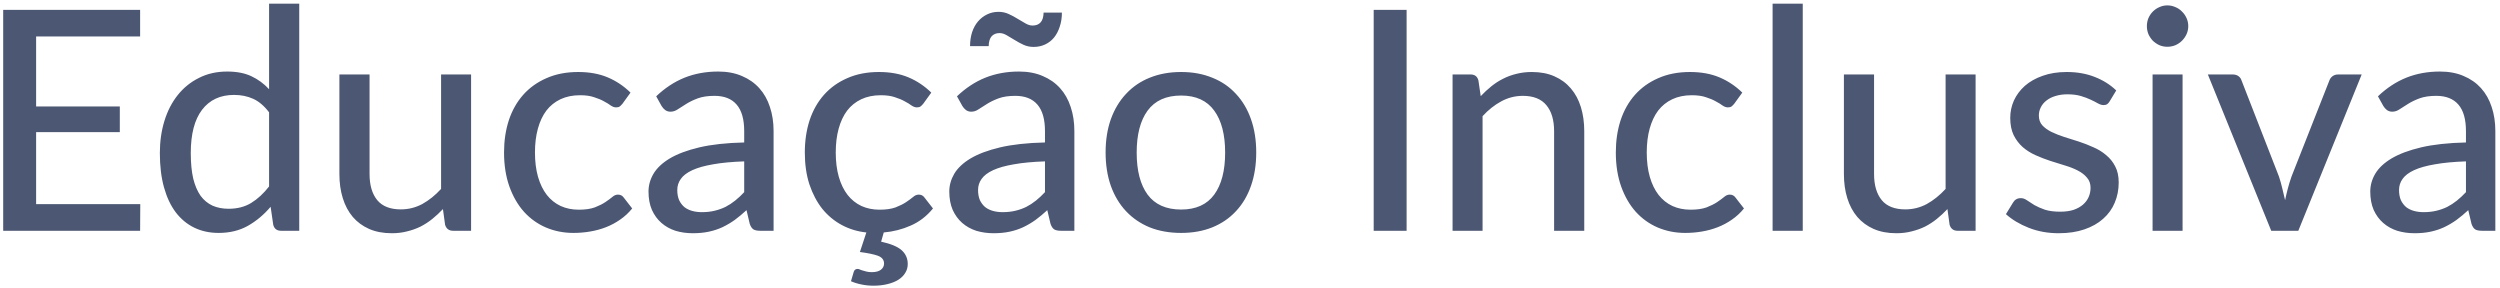 <svg width="520" height="60" viewBox="0 0 520 60" fill="none" xmlns="http://www.w3.org/2000/svg">
<path d="M29.176 42.464L29.144 48H0.664V2.048H29.144V7.584H7.512V22.144H24.92V27.488H7.512V42.464H29.176ZM55.969 23.36C54.945 22.016 53.836 21.077 52.641 20.544C51.468 20.011 50.145 19.744 48.673 19.744C45.814 19.744 43.596 20.779 42.017 22.848C40.46 24.896 39.681 27.893 39.681 31.84C39.681 33.909 39.852 35.68 40.193 37.152C40.556 38.603 41.068 39.797 41.729 40.736C42.412 41.653 43.244 42.336 44.225 42.784C45.206 43.211 46.316 43.424 47.553 43.424C49.366 43.424 50.934 43.019 52.257 42.208C53.58 41.397 54.817 40.256 55.969 38.784V23.36ZM62.241 0.768V48H58.465C57.59 48 57.046 47.584 56.833 46.752L56.289 43.008C54.902 44.651 53.324 45.973 51.553 46.976C49.804 47.957 47.777 48.448 45.473 48.448C43.617 48.448 41.932 48.085 40.417 47.36C38.924 46.635 37.644 45.579 36.577 44.192C35.51 42.784 34.689 41.045 34.113 38.976C33.537 36.907 33.249 34.528 33.249 31.84C33.249 29.429 33.569 27.189 34.209 25.12C34.849 23.051 35.777 21.259 36.993 19.744C38.209 18.229 39.681 17.045 41.409 16.192C43.137 15.317 45.089 14.88 47.265 14.88C49.228 14.88 50.892 15.2 52.257 15.84C53.644 16.48 54.881 17.387 55.969 18.56V0.768H62.241ZM97.987 15.488V48H94.243C93.389 48 92.835 47.584 92.579 46.752L92.13 43.488C91.427 44.235 90.691 44.917 89.922 45.536C89.154 46.155 88.333 46.688 87.459 47.136C86.584 47.563 85.656 47.893 84.674 48.128C83.693 48.384 82.637 48.512 81.507 48.512C79.715 48.512 78.136 48.213 76.77 47.616C75.427 47.019 74.296 46.187 73.379 45.12C72.461 44.032 71.768 42.731 71.299 41.216C70.829 39.701 70.594 38.027 70.594 36.192V15.488H76.867V36.192C76.867 38.517 77.4 40.331 78.466 41.632C79.533 42.912 81.165 43.552 83.362 43.552C84.963 43.552 86.456 43.179 87.843 42.432C89.229 41.664 90.531 40.619 91.746 39.296V15.488H97.987ZM129.481 21.568C129.289 21.803 129.097 21.995 128.905 22.144C128.734 22.272 128.478 22.336 128.137 22.336C127.795 22.336 127.433 22.208 127.049 21.952C126.686 21.675 126.217 21.387 125.641 21.088C125.086 20.768 124.403 20.48 123.593 20.224C122.803 19.947 121.822 19.808 120.649 19.808C119.113 19.808 117.758 20.085 116.585 20.64C115.411 21.195 114.43 21.984 113.641 23.008C112.873 24.032 112.286 25.28 111.881 26.752C111.475 28.224 111.273 29.877 111.273 31.712C111.273 33.611 111.486 35.307 111.913 36.8C112.339 38.272 112.947 39.52 113.737 40.544C114.526 41.547 115.486 42.315 116.617 42.848C117.747 43.36 119.006 43.616 120.392 43.616C121.737 43.616 122.846 43.456 123.721 43.136C124.595 42.795 125.321 42.432 125.897 42.048C126.473 41.664 126.953 41.312 127.337 40.992C127.721 40.651 128.115 40.48 128.521 40.48C129.033 40.48 129.427 40.672 129.705 41.056L131.497 43.36C130.75 44.277 129.907 45.056 128.969 45.696C128.051 46.336 127.07 46.859 126.025 47.264C124.979 47.669 123.881 47.968 122.729 48.16C121.598 48.352 120.446 48.448 119.273 48.448C117.246 48.448 115.347 48.075 113.577 47.328C111.827 46.581 110.302 45.493 109.001 44.064C107.721 42.635 106.707 40.885 105.961 38.816C105.214 36.725 104.841 34.357 104.841 31.712C104.841 29.301 105.171 27.072 105.833 25.024C106.515 22.976 107.507 21.216 108.809 19.744C110.131 18.251 111.753 17.088 113.673 16.256C115.593 15.403 117.79 14.976 120.265 14.976C122.59 14.976 124.638 15.349 126.409 16.096C128.179 16.843 129.758 17.899 131.145 19.264L129.481 21.568ZM154.794 33.568C152.255 33.653 150.1 33.856 148.33 34.176C146.559 34.475 145.119 34.88 144.01 35.392C142.9 35.904 142.1 36.512 141.61 37.216C141.119 37.899 140.874 38.667 140.874 39.52C140.874 40.331 141.002 41.035 141.258 41.632C141.535 42.208 141.898 42.688 142.345 43.072C142.815 43.435 143.359 43.701 143.978 43.872C144.596 44.043 145.268 44.128 145.994 44.128C146.954 44.128 147.828 44.032 148.618 43.84C149.428 43.648 150.186 43.381 150.89 43.04C151.594 42.677 152.266 42.24 152.906 41.728C153.546 41.216 154.175 40.629 154.794 39.968V33.568ZM136.49 20.032C138.303 18.304 140.266 17.013 142.378 16.16C144.511 15.307 146.847 14.88 149.385 14.88C151.242 14.88 152.884 15.189 154.314 15.808C155.743 16.405 156.948 17.248 157.93 18.336C158.911 19.424 159.647 20.725 160.138 22.24C160.65 23.755 160.906 25.429 160.906 27.264V48H158.122C157.503 48 157.034 47.904 156.714 47.712C156.394 47.499 156.138 47.115 155.946 46.56L155.274 43.712C154.442 44.48 153.62 45.163 152.81 45.76C151.999 46.336 151.146 46.837 150.25 47.264C149.375 47.669 148.436 47.979 147.434 48.192C146.431 48.405 145.322 48.512 144.106 48.512C142.826 48.512 141.62 48.341 140.49 48C139.38 47.637 138.41 47.093 137.578 46.368C136.746 45.643 136.084 44.736 135.594 43.648C135.124 42.56 134.89 41.291 134.89 39.84C134.89 38.56 135.231 37.333 135.914 36.16C136.618 34.965 137.748 33.899 139.306 32.96C140.884 32.021 142.932 31.253 145.45 30.656C147.988 30.059 151.103 29.717 154.794 29.632V27.264C154.794 24.811 154.271 22.976 153.226 21.76C152.18 20.544 150.644 19.936 148.618 19.936C147.252 19.936 146.1 20.107 145.162 20.448C144.244 20.789 143.444 21.173 142.762 21.6C142.1 22.005 141.514 22.379 141.002 22.72C140.511 23.061 139.999 23.232 139.466 23.232C139.039 23.232 138.666 23.115 138.346 22.88C138.047 22.645 137.802 22.368 137.61 22.048L136.49 20.032ZM194.059 43.36C192.779 44.939 191.243 46.123 189.451 46.912C187.68 47.701 185.803 48.181 183.819 48.352L183.275 50.272C185.259 50.699 186.678 51.285 187.531 52.032C188.384 52.8 188.811 53.76 188.811 54.912C188.811 55.616 188.63 56.245 188.267 56.8C187.926 57.355 187.446 57.824 186.827 58.208C186.208 58.592 185.451 58.891 184.555 59.104C183.68 59.317 182.72 59.424 181.675 59.424C180.8 59.424 179.968 59.339 179.179 59.168C178.411 59.019 177.686 58.795 177.003 58.496L177.579 56.544C177.707 56.139 177.974 55.936 178.379 55.936C178.507 55.936 178.646 55.968 178.795 56.032C178.966 56.117 179.168 56.192 179.403 56.256C179.638 56.341 179.904 56.416 180.203 56.48C180.523 56.565 180.896 56.608 181.323 56.608C182.176 56.608 182.816 56.437 183.243 56.096C183.67 55.755 183.883 55.328 183.883 54.816C183.883 54.048 183.446 53.504 182.571 53.184C181.718 52.885 180.48 52.629 178.859 52.416L180.203 48.352C178.368 48.16 176.672 47.648 175.115 46.816C173.558 45.984 172.203 44.864 171.051 43.456C169.92 42.027 169.024 40.331 168.363 38.368C167.723 36.405 167.403 34.187 167.403 31.712C167.403 29.301 167.734 27.072 168.395 25.024C169.078 22.976 170.07 21.216 171.371 19.744C172.694 18.251 174.315 17.088 176.235 16.256C178.155 15.403 180.352 14.976 182.827 14.976C185.152 14.976 187.2 15.349 188.971 16.096C190.742 16.843 192.32 17.899 193.707 19.264L192.043 21.568C191.851 21.803 191.659 21.995 191.467 22.144C191.296 22.272 191.04 22.336 190.699 22.336C190.358 22.336 189.995 22.208 189.611 21.952C189.248 21.675 188.779 21.387 188.203 21.088C187.648 20.768 186.966 20.48 186.155 20.224C185.366 19.947 184.384 19.808 183.211 19.808C181.675 19.808 180.32 20.085 179.147 20.64C177.974 21.195 176.992 21.984 176.203 23.008C175.435 24.032 174.848 25.28 174.443 26.752C174.038 28.224 173.835 29.877 173.835 31.712C173.835 33.611 174.048 35.307 174.475 36.8C174.902 38.272 175.51 39.52 176.299 40.544C177.088 41.547 178.048 42.315 179.179 42.848C180.31 43.36 181.568 43.616 182.955 43.616C184.299 43.616 185.408 43.456 186.283 43.136C187.158 42.795 187.883 42.432 188.459 42.048C189.035 41.664 189.515 41.312 189.899 40.992C190.283 40.651 190.678 40.48 191.083 40.48C191.595 40.48 191.99 40.672 192.267 41.056L194.059 43.36ZM217.356 33.568C214.817 33.653 212.663 33.856 210.892 34.176C209.121 34.475 207.681 34.88 206.572 35.392C205.463 35.904 204.663 36.512 204.172 37.216C203.681 37.899 203.436 38.667 203.436 39.52C203.436 40.331 203.564 41.035 203.82 41.632C204.097 42.208 204.46 42.688 204.908 43.072C205.377 43.435 205.921 43.701 206.54 43.872C207.159 44.043 207.831 44.128 208.556 44.128C209.516 44.128 210.391 44.032 211.18 43.84C211.991 43.648 212.748 43.381 213.452 43.04C214.156 42.677 214.828 42.24 215.468 41.728C216.108 41.216 216.737 40.629 217.356 39.968V33.568ZM199.052 20.032C200.865 18.304 202.828 17.013 204.94 16.16C207.073 15.307 209.409 14.88 211.948 14.88C213.804 14.88 215.447 15.189 216.876 15.808C218.305 16.405 219.511 17.248 220.492 18.336C221.473 19.424 222.209 20.725 222.7 22.24C223.212 23.755 223.468 25.429 223.468 27.264V48H220.684C220.065 48 219.596 47.904 219.276 47.712C218.956 47.499 218.7 47.115 218.508 46.56L217.836 43.712C217.004 44.48 216.183 45.163 215.372 45.76C214.561 46.336 213.708 46.837 212.812 47.264C211.937 47.669 210.999 47.979 209.996 48.192C208.993 48.405 207.884 48.512 206.668 48.512C205.388 48.512 204.183 48.341 203.052 48C201.943 47.637 200.972 47.093 200.14 46.368C199.308 45.643 198.647 44.736 198.156 43.648C197.687 42.56 197.452 41.291 197.452 39.84C197.452 38.56 197.793 37.333 198.476 36.16C199.18 34.965 200.311 33.899 201.868 32.96C203.447 32.021 205.495 31.253 208.012 30.656C210.551 30.059 213.665 29.717 217.356 29.632V27.264C217.356 24.811 216.833 22.976 215.788 21.76C214.743 20.544 213.207 19.936 211.18 19.936C209.815 19.936 208.663 20.107 207.724 20.448C206.807 20.789 206.007 21.173 205.324 21.6C204.663 22.005 204.076 22.379 203.564 22.72C203.073 23.061 202.561 23.232 202.028 23.232C201.601 23.232 201.228 23.115 200.908 22.88C200.609 22.645 200.364 22.368 200.172 22.048L199.052 20.032ZM214.764 5.312C215.489 5.312 216.044 5.099 216.428 4.672C216.833 4.245 217.047 3.563 217.068 2.624H220.876C220.876 3.691 220.727 4.661 220.428 5.536C220.151 6.411 219.756 7.168 219.244 7.808C218.732 8.427 218.113 8.907 217.388 9.248C216.663 9.589 215.863 9.76 214.988 9.76C214.241 9.76 213.537 9.611 212.876 9.312C212.236 9.013 211.628 8.683 211.052 8.32C210.476 7.957 209.921 7.627 209.388 7.328C208.876 7.029 208.385 6.88 207.916 6.88C207.212 6.88 206.657 7.104 206.252 7.552C205.868 8 205.665 8.683 205.644 9.6H201.772C201.772 8.555 201.911 7.595 202.188 6.72C202.487 5.824 202.903 5.067 203.436 4.448C203.969 3.829 204.588 3.349 205.292 3.008C206.017 2.645 206.817 2.464 207.692 2.464C208.46 2.464 209.164 2.613 209.804 2.912C210.465 3.211 211.084 3.541 211.66 3.904C212.236 4.245 212.78 4.565 213.292 4.864C213.804 5.163 214.295 5.312 214.764 5.312ZM245.678 14.976C248.067 14.976 250.222 15.371 252.142 16.16C254.083 16.928 255.726 18.048 257.07 19.52C258.435 20.971 259.48 22.731 260.206 24.8C260.931 26.848 261.294 29.152 261.294 31.712C261.294 34.272 260.931 36.587 260.206 38.656C259.48 40.725 258.435 42.485 257.07 43.936C255.726 45.387 254.083 46.507 252.142 47.296C250.222 48.064 248.067 48.448 245.678 48.448C243.267 48.448 241.091 48.064 239.15 47.296C237.23 46.507 235.587 45.387 234.222 43.936C232.856 42.485 231.8 40.725 231.054 38.656C230.328 36.587 229.966 34.272 229.966 31.712C229.966 29.152 230.328 26.848 231.054 24.8C231.8 22.731 232.856 20.971 234.222 19.52C235.587 18.048 237.23 16.928 239.15 16.16C241.091 15.371 243.267 14.976 245.678 14.976ZM245.678 43.584C248.75 43.584 251.043 42.549 252.558 40.48C254.072 38.411 254.83 35.499 254.83 31.744C254.83 27.989 254.072 25.077 252.558 23.008C251.043 20.917 248.75 19.872 245.678 19.872C242.563 19.872 240.238 20.917 238.702 23.008C237.187 25.077 236.43 27.989 236.43 31.744C236.43 35.499 237.187 38.411 238.702 40.48C240.238 42.549 242.563 43.584 245.678 43.584ZM292.575 48H285.727V2.048H292.575V48ZM307.99 20C308.694 19.253 309.43 18.571 310.198 17.952C310.966 17.333 311.777 16.811 312.63 16.384C313.505 15.936 314.433 15.595 315.414 15.36C316.417 15.104 317.483 14.976 318.614 14.976C320.406 14.976 321.974 15.275 323.318 15.872C324.683 16.469 325.825 17.312 326.742 18.4C327.659 19.467 328.353 20.757 328.822 22.272C329.291 23.787 329.526 25.461 329.526 27.296V48H323.254V27.296C323.254 24.971 322.721 23.168 321.654 21.888C320.587 20.587 318.955 19.936 316.758 19.936C315.158 19.936 313.654 20.32 312.246 21.088C310.859 21.835 309.569 22.859 308.374 24.16V48H302.134V15.488H305.878C306.753 15.488 307.297 15.904 307.51 16.736L307.99 20ZM360.731 21.568C360.539 21.803 360.347 21.995 360.155 22.144C359.984 22.272 359.728 22.336 359.387 22.336C359.045 22.336 358.683 22.208 358.299 21.952C357.936 21.675 357.467 21.387 356.891 21.088C356.336 20.768 355.653 20.48 354.843 20.224C354.053 19.947 353.072 19.808 351.899 19.808C350.363 19.808 349.008 20.085 347.835 20.64C346.661 21.195 345.68 21.984 344.891 23.008C344.123 24.032 343.536 25.28 343.131 26.752C342.725 28.224 342.523 29.877 342.523 31.712C342.523 33.611 342.736 35.307 343.163 36.8C343.589 38.272 344.197 39.52 344.987 40.544C345.776 41.547 346.736 42.315 347.867 42.848C348.997 43.36 350.256 43.616 351.642 43.616C352.987 43.616 354.096 43.456 354.971 43.136C355.845 42.795 356.571 42.432 357.147 42.048C357.723 41.664 358.203 41.312 358.587 40.992C358.971 40.651 359.365 40.48 359.771 40.48C360.283 40.48 360.677 40.672 360.955 41.056L362.747 43.36C362 44.277 361.157 45.056 360.219 45.696C359.301 46.336 358.32 46.859 357.275 47.264C356.229 47.669 355.131 47.968 353.979 48.16C352.848 48.352 351.696 48.448 350.523 48.448C348.496 48.448 346.597 48.075 344.827 47.328C343.077 46.581 341.552 45.493 340.251 44.064C338.971 42.635 337.957 40.885 337.211 38.816C336.464 36.725 336.091 34.357 336.091 31.712C336.091 29.301 336.421 27.072 337.083 25.024C337.765 22.976 338.757 21.216 340.059 19.744C341.381 18.251 343.003 17.088 344.923 16.256C346.843 15.403 349.04 14.976 351.515 14.976C353.84 14.976 355.888 15.349 357.659 16.096C359.429 16.843 361.008 17.899 362.395 19.264L360.731 21.568ZM374.972 0.768V48H368.7V0.768H374.972ZM410.924 15.488V48H407.18C406.327 48 405.772 47.584 405.516 46.752L405.068 43.488C404.364 44.235 403.628 44.917 402.86 45.536C402.092 46.155 401.271 46.688 400.396 47.136C399.521 47.563 398.593 47.893 397.612 48.128C396.631 48.384 395.575 48.512 394.444 48.512C392.652 48.512 391.073 48.213 389.708 47.616C388.364 47.019 387.233 46.187 386.316 45.12C385.399 44.032 384.705 42.731 384.236 41.216C383.767 39.701 383.532 38.027 383.532 36.192V15.488H389.804V36.192C389.804 38.517 390.337 40.331 391.404 41.632C392.471 42.912 394.103 43.552 396.3 43.552C397.9 43.552 399.393 43.179 400.78 42.432C402.167 41.664 403.468 40.619 404.684 39.296V15.488H410.924ZM438.802 21.088C438.631 21.365 438.45 21.568 438.258 21.696C438.066 21.803 437.821 21.856 437.522 21.856C437.181 21.856 436.797 21.739 436.37 21.504C435.965 21.269 435.463 21.013 434.866 20.736C434.29 20.459 433.607 20.203 432.818 19.968C432.029 19.733 431.09 19.616 430.002 19.616C429.106 19.616 428.285 19.733 427.538 19.968C426.813 20.181 426.194 20.491 425.682 20.896C425.17 21.28 424.775 21.749 424.498 22.304C424.221 22.837 424.082 23.413 424.082 24.032C424.082 24.843 424.317 25.515 424.786 26.048C425.277 26.581 425.906 27.04 426.674 27.424C427.463 27.808 428.349 28.16 429.33 28.48C430.333 28.779 431.346 29.099 432.37 29.44C433.415 29.781 434.429 30.176 435.41 30.624C436.413 31.051 437.298 31.595 438.066 32.256C438.855 32.896 439.485 33.675 439.954 34.592C440.445 35.509 440.69 36.629 440.69 37.952C440.69 39.467 440.413 40.875 439.858 42.176C439.325 43.456 438.525 44.565 437.458 45.504C436.413 46.443 435.111 47.179 433.554 47.712C431.997 48.245 430.215 48.512 428.21 48.512C425.97 48.512 423.901 48.139 422.002 47.392C420.103 46.645 418.514 45.696 417.234 44.544L418.706 42.144C418.877 41.845 419.09 41.621 419.346 41.472C419.602 41.301 419.943 41.216 420.37 41.216C420.775 41.216 421.191 41.365 421.618 41.664C422.045 41.963 422.557 42.293 423.154 42.656C423.751 42.997 424.477 43.317 425.33 43.616C426.183 43.893 427.25 44.032 428.53 44.032C429.597 44.032 430.525 43.904 431.314 43.648C432.103 43.371 432.754 43.008 433.266 42.56C433.799 42.091 434.194 41.557 434.45 40.96C434.706 40.363 434.834 39.733 434.834 39.072C434.834 38.219 434.589 37.515 434.098 36.96C433.629 36.384 432.999 35.893 432.21 35.488C431.442 35.083 430.557 34.731 429.554 34.432C428.551 34.133 427.527 33.813 426.482 33.472C425.437 33.131 424.413 32.736 423.41 32.288C422.407 31.84 421.511 31.275 420.722 30.592C419.954 29.909 419.325 29.077 418.834 28.096C418.365 27.115 418.13 25.92 418.13 24.512C418.13 23.253 418.386 22.048 418.898 20.896C419.431 19.744 420.189 18.731 421.17 17.856C422.173 16.981 423.399 16.288 424.85 15.776C426.322 15.243 427.997 14.976 429.874 14.976C432.029 14.976 433.97 15.317 435.698 16C437.447 16.683 438.941 17.621 440.178 18.816L438.802 21.088ZM453.975 15.488V48H447.735V15.488H453.975ZM455.159 5.44C455.159 6.016 455.041 6.571 454.807 7.104C454.572 7.616 454.252 8.075 453.847 8.48C453.463 8.864 453.004 9.173 452.47 9.408C451.937 9.621 451.383 9.728 450.807 9.728C450.231 9.728 449.687 9.621 449.175 9.408C448.663 9.173 448.204 8.864 447.799 8.48C447.415 8.075 447.105 7.616 446.871 7.104C446.657 6.571 446.551 6.016 446.551 5.44C446.551 4.843 446.657 4.288 446.871 3.776C447.105 3.243 447.415 2.784 447.799 2.4C448.204 1.995 448.663 1.685 449.175 1.472C449.687 1.237 450.231 1.12 450.807 1.12C451.383 1.12 451.937 1.237 452.47 1.472C453.004 1.685 453.463 1.995 453.847 2.4C454.252 2.784 454.572 3.243 454.807 3.776C455.041 4.288 455.159 4.843 455.159 5.44ZM491.233 15.488L478.049 48H472.417L459.233 15.488H464.385C464.876 15.488 465.281 15.605 465.601 15.84C465.921 16.075 466.134 16.373 466.241 16.736L474.017 36.704C474.294 37.536 474.529 38.368 474.721 39.2C474.934 40.011 475.126 40.821 475.297 41.632C475.468 40.821 475.66 40.011 475.873 39.2C476.086 38.389 476.342 37.557 476.641 36.704L484.513 16.736C484.641 16.373 484.865 16.075 485.185 15.84C485.505 15.605 485.889 15.488 486.337 15.488H491.233ZM512.919 33.568C510.38 33.653 508.225 33.856 506.455 34.176C504.684 34.475 503.244 34.88 502.135 35.392C501.025 35.904 500.225 36.512 499.735 37.216C499.244 37.899 498.999 38.667 498.999 39.52C498.999 40.331 499.127 41.035 499.383 41.632C499.66 42.208 500.023 42.688 500.47 43.072C500.94 43.435 501.484 43.701 502.103 43.872C502.721 44.043 503.393 44.128 504.119 44.128C505.079 44.128 505.953 44.032 506.743 43.84C507.553 43.648 508.311 43.381 509.015 43.04C509.719 42.677 510.391 42.24 511.031 41.728C511.671 41.216 512.3 40.629 512.919 39.968V33.568ZM494.615 20.032C496.428 18.304 498.391 17.013 500.503 16.16C502.636 15.307 504.972 14.88 507.51 14.88C509.367 14.88 511.009 15.189 512.439 15.808C513.868 16.405 515.073 17.248 516.055 18.336C517.036 19.424 517.772 20.725 518.263 22.24C518.775 23.755 519.031 25.429 519.031 27.264V48H516.247C515.628 48 515.159 47.904 514.839 47.712C514.519 47.499 514.263 47.115 514.071 46.56L513.399 43.712C512.567 44.48 511.745 45.163 510.935 45.76C510.124 46.336 509.271 46.837 508.375 47.264C507.5 47.669 506.561 47.979 505.559 48.192C504.556 48.405 503.447 48.512 502.231 48.512C500.951 48.512 499.745 48.341 498.615 48C497.505 47.637 496.535 47.093 495.703 46.368C494.871 45.643 494.209 44.736 493.719 43.648C493.249 42.56 493.015 41.291 493.015 39.84C493.015 38.56 493.356 37.333 494.039 36.16C494.743 34.965 495.873 33.899 497.431 32.96C499.009 32.021 501.057 31.253 503.575 30.656C506.113 30.059 509.228 29.717 512.919 29.632V27.264C512.919 24.811 512.396 22.976 511.351 21.76C510.305 20.544 508.769 19.936 506.743 19.936C505.377 19.936 504.225 20.107 503.287 20.448C502.369 20.789 501.569 21.173 500.887 21.6C500.225 22.005 499.639 22.379 499.127 22.72C498.636 23.061 498.124 23.232 497.591 23.232C497.164 23.232 496.791 23.115 496.471 22.88C496.172 22.645 495.927 22.368 495.735 22.048L494.615 20.032Z" fill="#4C5773"/>
</svg>
